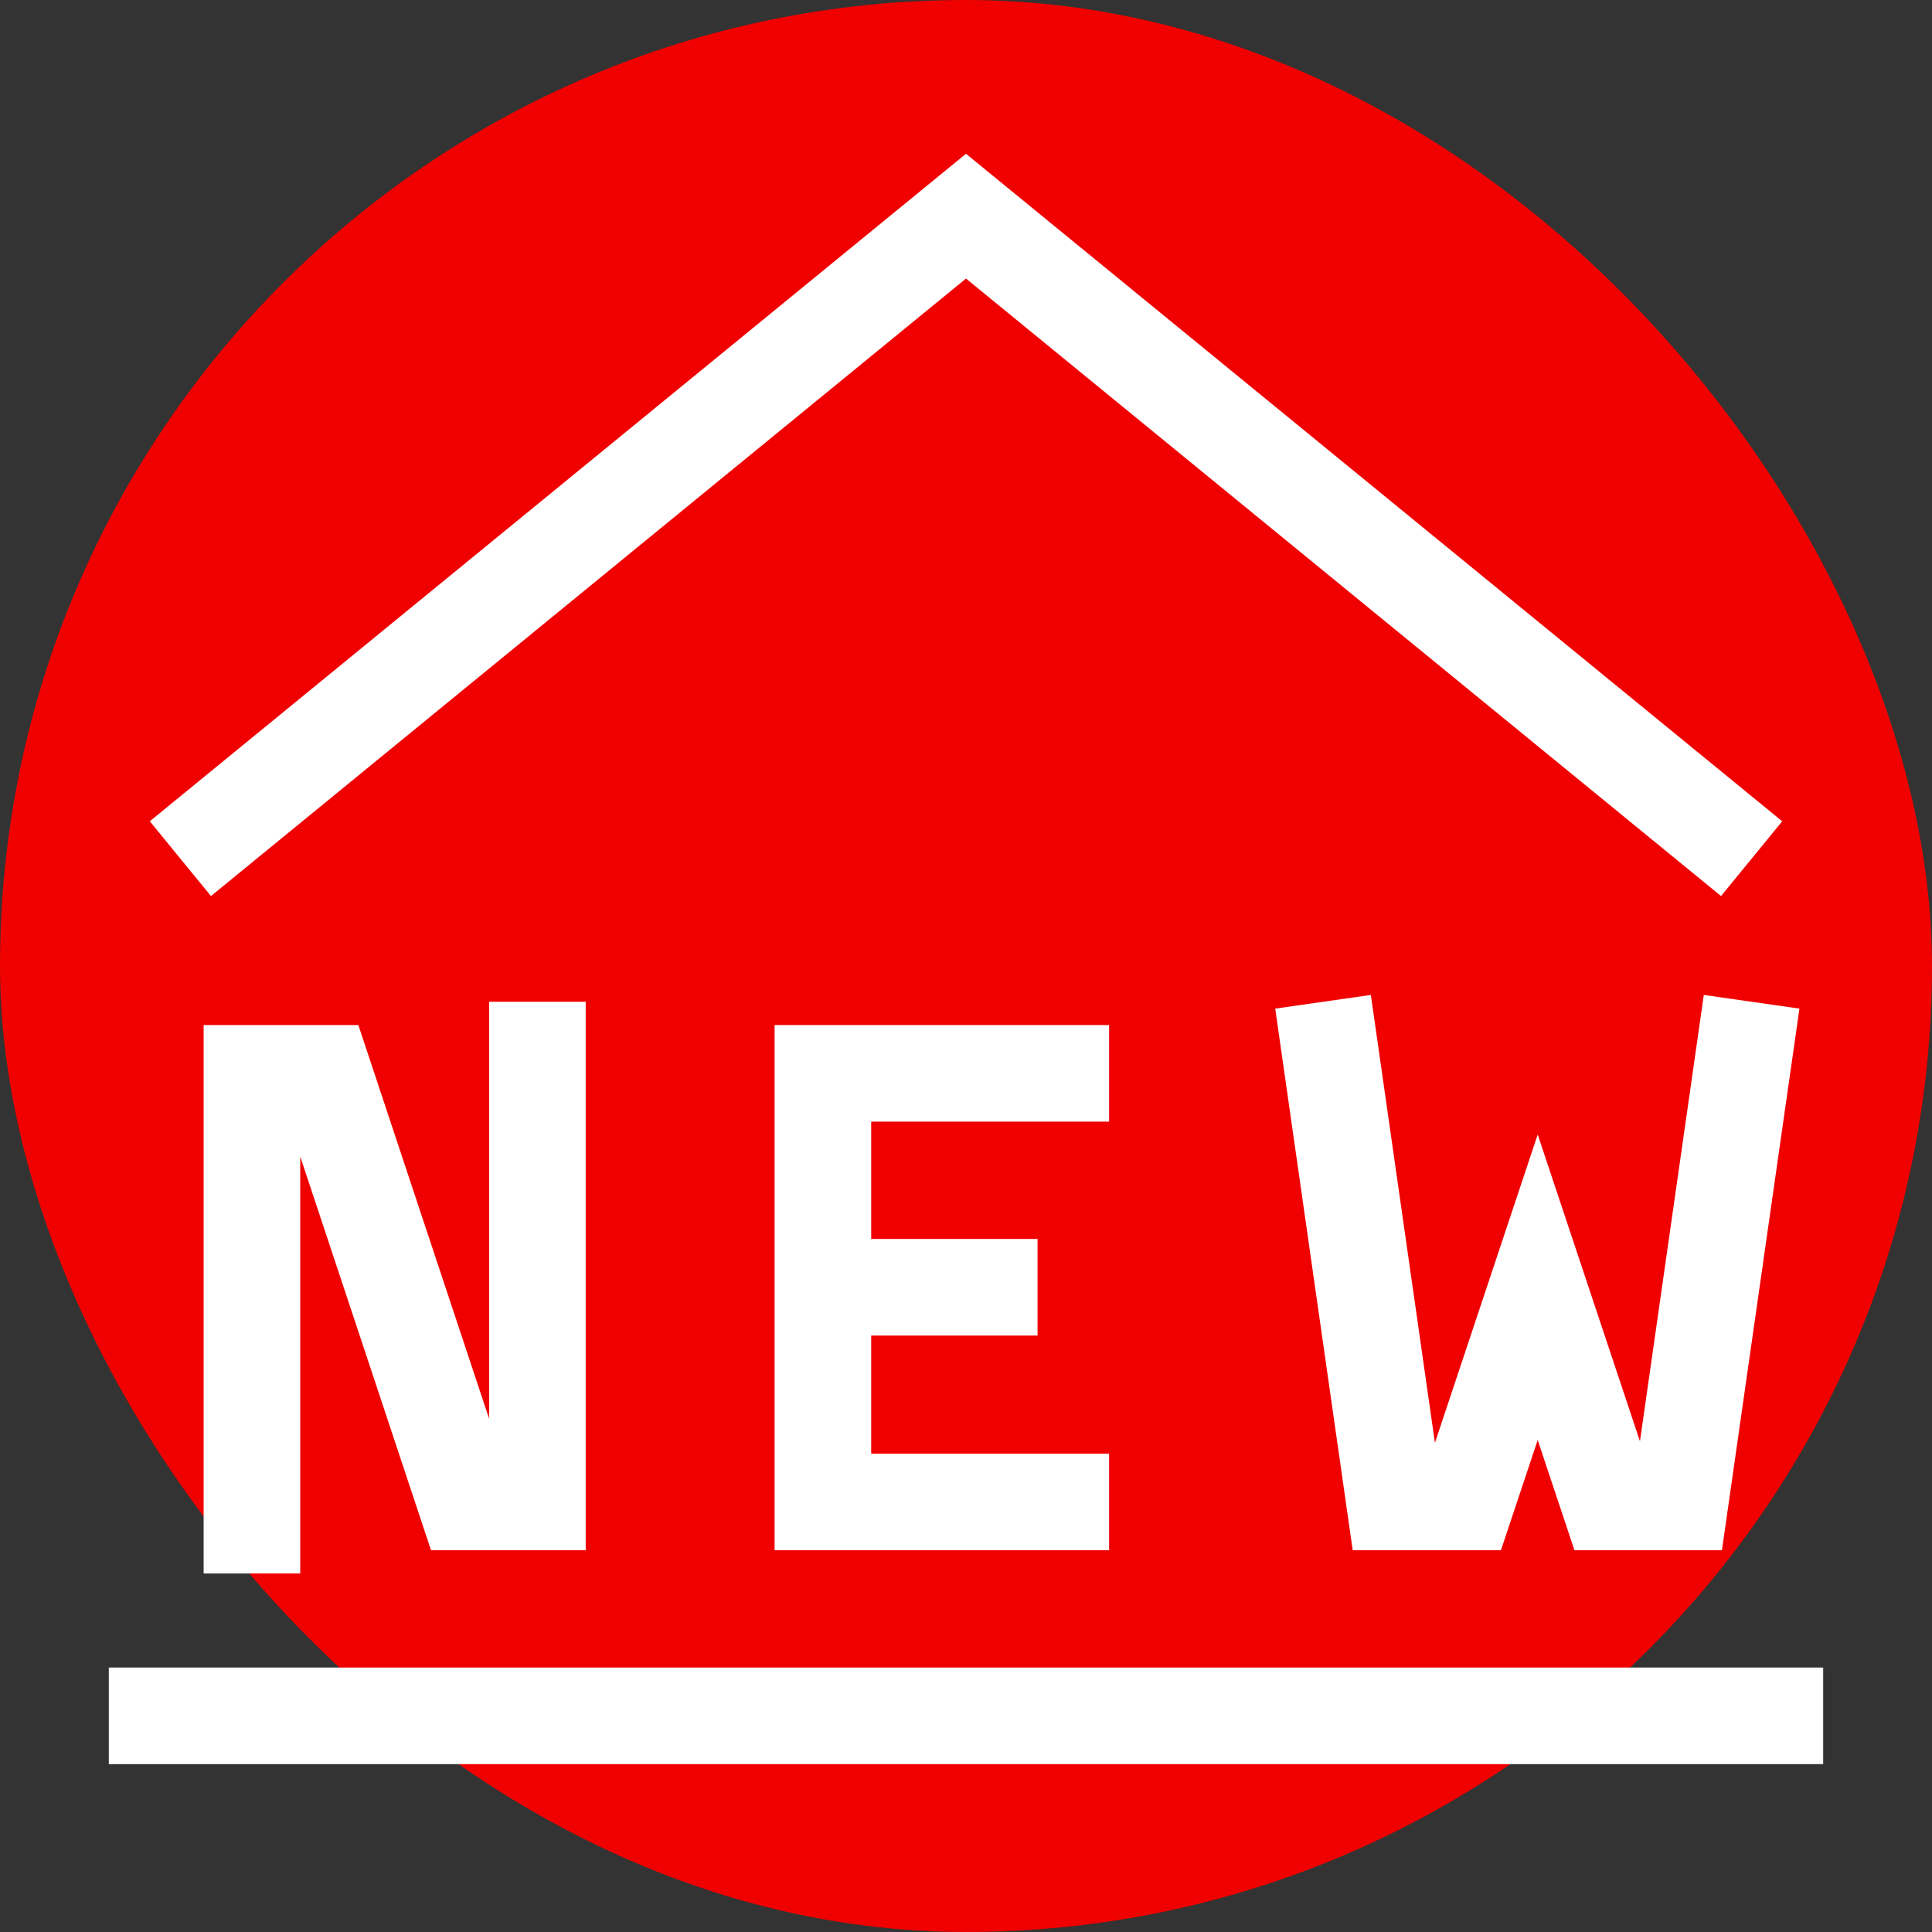 <!DOCTYPE svg PUBLIC "-//W3C//DTD SVG 1.1//EN" "http://www.w3.org/Graphics/SVG/1.1/DTD/svg11.dtd">
<!-- Uploaded to: SVG Repo, www.svgrepo.com, Transformed by: SVG Repo Mixer Tools -->
<svg width="183px" height="183px" viewBox="-0.96 -0.96 25.92 25.92" id="Layer_1" data-name="Layer 1" xmlns="http://www.w3.org/2000/svg" fill="#000000">
<rect x="-0.96" y="-0.96" width="25.92" height="25.92" fill="#333333" stroke="none"/>
<g id="SVGRepo_bgCarrier" stroke-width="0">
<rect x="-0.96" y="-0.96" width="25.92" height="25.92" rx="12.96" fill="#f00000" strokewidth="0"/>
</g>
<g id="SVGRepo_tracerCarrier" stroke-linecap="round" stroke-linejoin="round"/>
<g id="SVGRepo_iconCarrier">
<defs>
<style>.cls-1{fill:none;stroke:#ffffff;stroke-miterlimit:10;stroke-width:1.296;}</style>
</defs>
<line class="cls-1" x1="23.5" y1="22.06" x2="0.5" y2="22.06"/>
<polyline class="cls-1" points="22.54 10.56 12 1.94 1.46 10.56"/>
<polyline class="cls-1" points="13.92 19.19 10.08 19.19 10.08 13.44 13.92 13.44"/>
<line class="cls-1" x1="12.96" y1="16.31" x2="10.08" y2="16.31"/>
<polyline class="cls-1" points="2.42 20.15 2.42 13.44 3.38 13.44 5.29 19.19 6.25 19.19 6.25 12.48"/>
<polyline class="cls-1" points="22.54 12.48 21.58 19.19 20.63 19.19 19.67 16.31 18.71 19.19 17.75 19.19 16.79 12.48"/>
</g>
</svg>